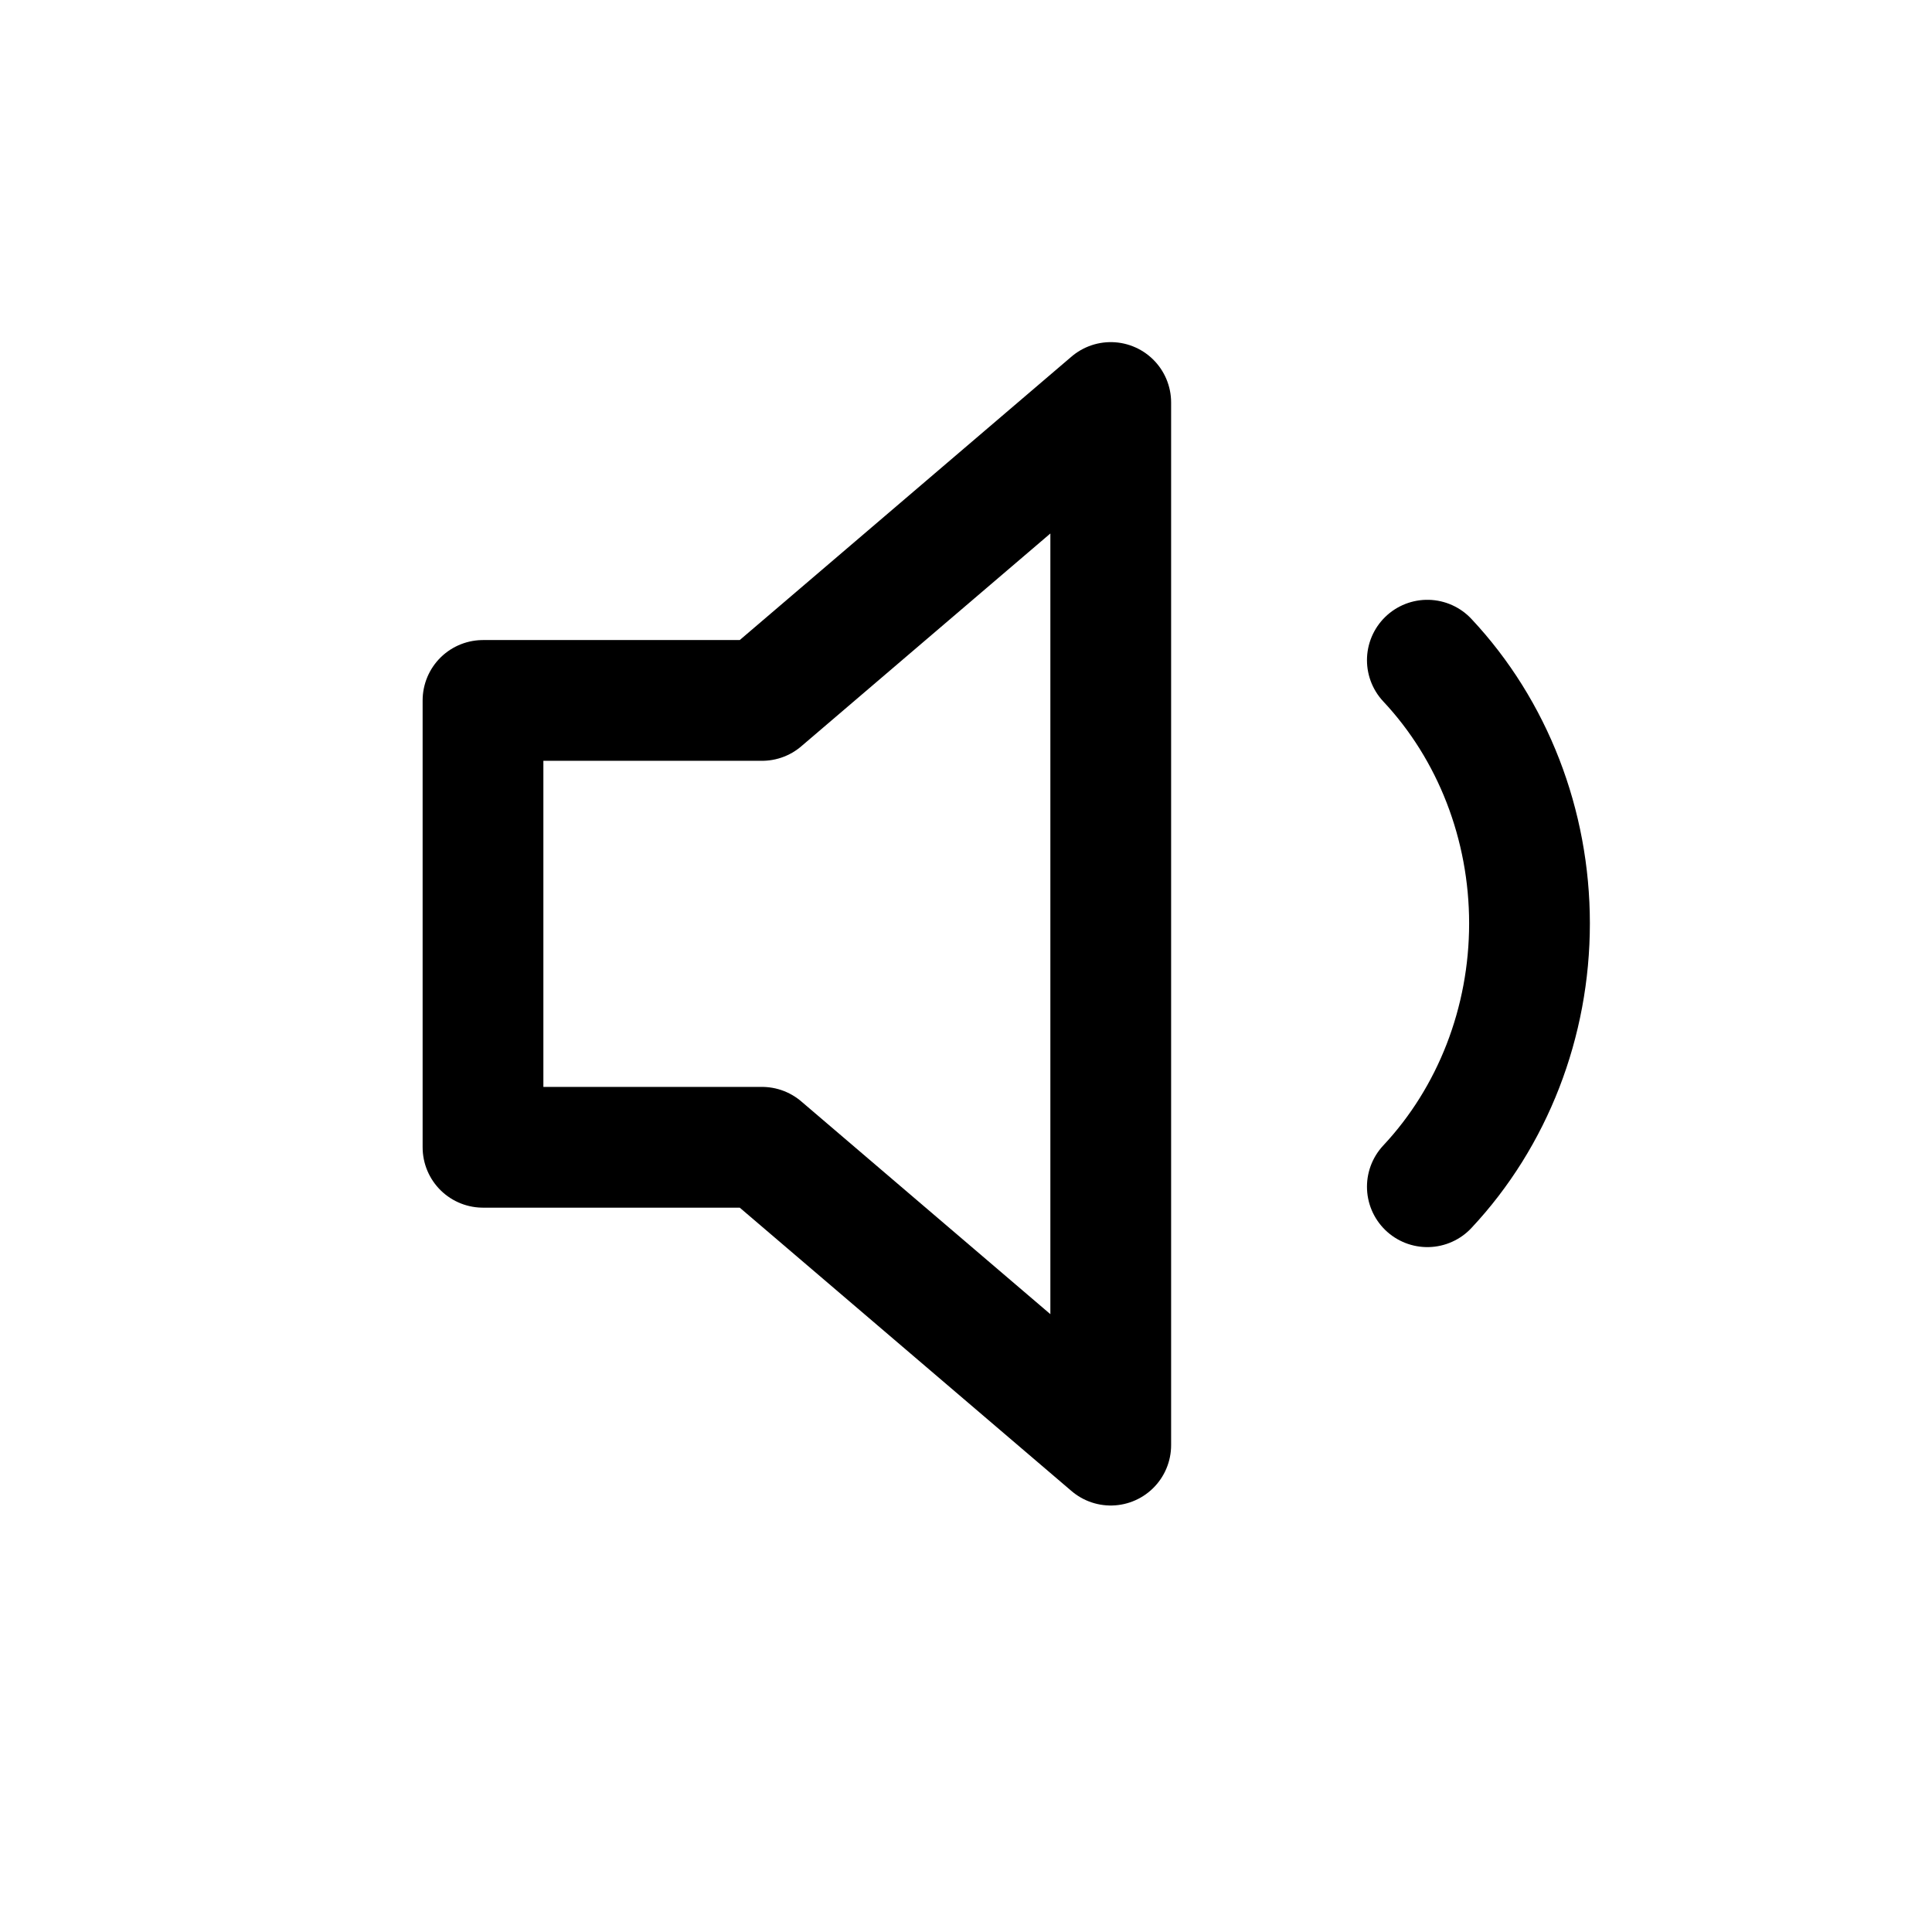 <svg width="24" height="24" viewBox="0 0 24 24" fill="none" xmlns="http://www.w3.org/2000/svg">
<path d="M13.798 5L9.466 8.701H6V14.252H9.466L13.798 17.952V5Z" stroke="black" stroke-width="1.5" stroke-linecap="round" stroke-linejoin="round"/>
<path d="M17.731 8.201C18.544 9.068 19 10.245 19 11.471C19 12.698 18.544 13.874 17.731 14.742" stroke="black" stroke-width="1.5" stroke-linecap="round" stroke-linejoin="round"/>
</svg>
